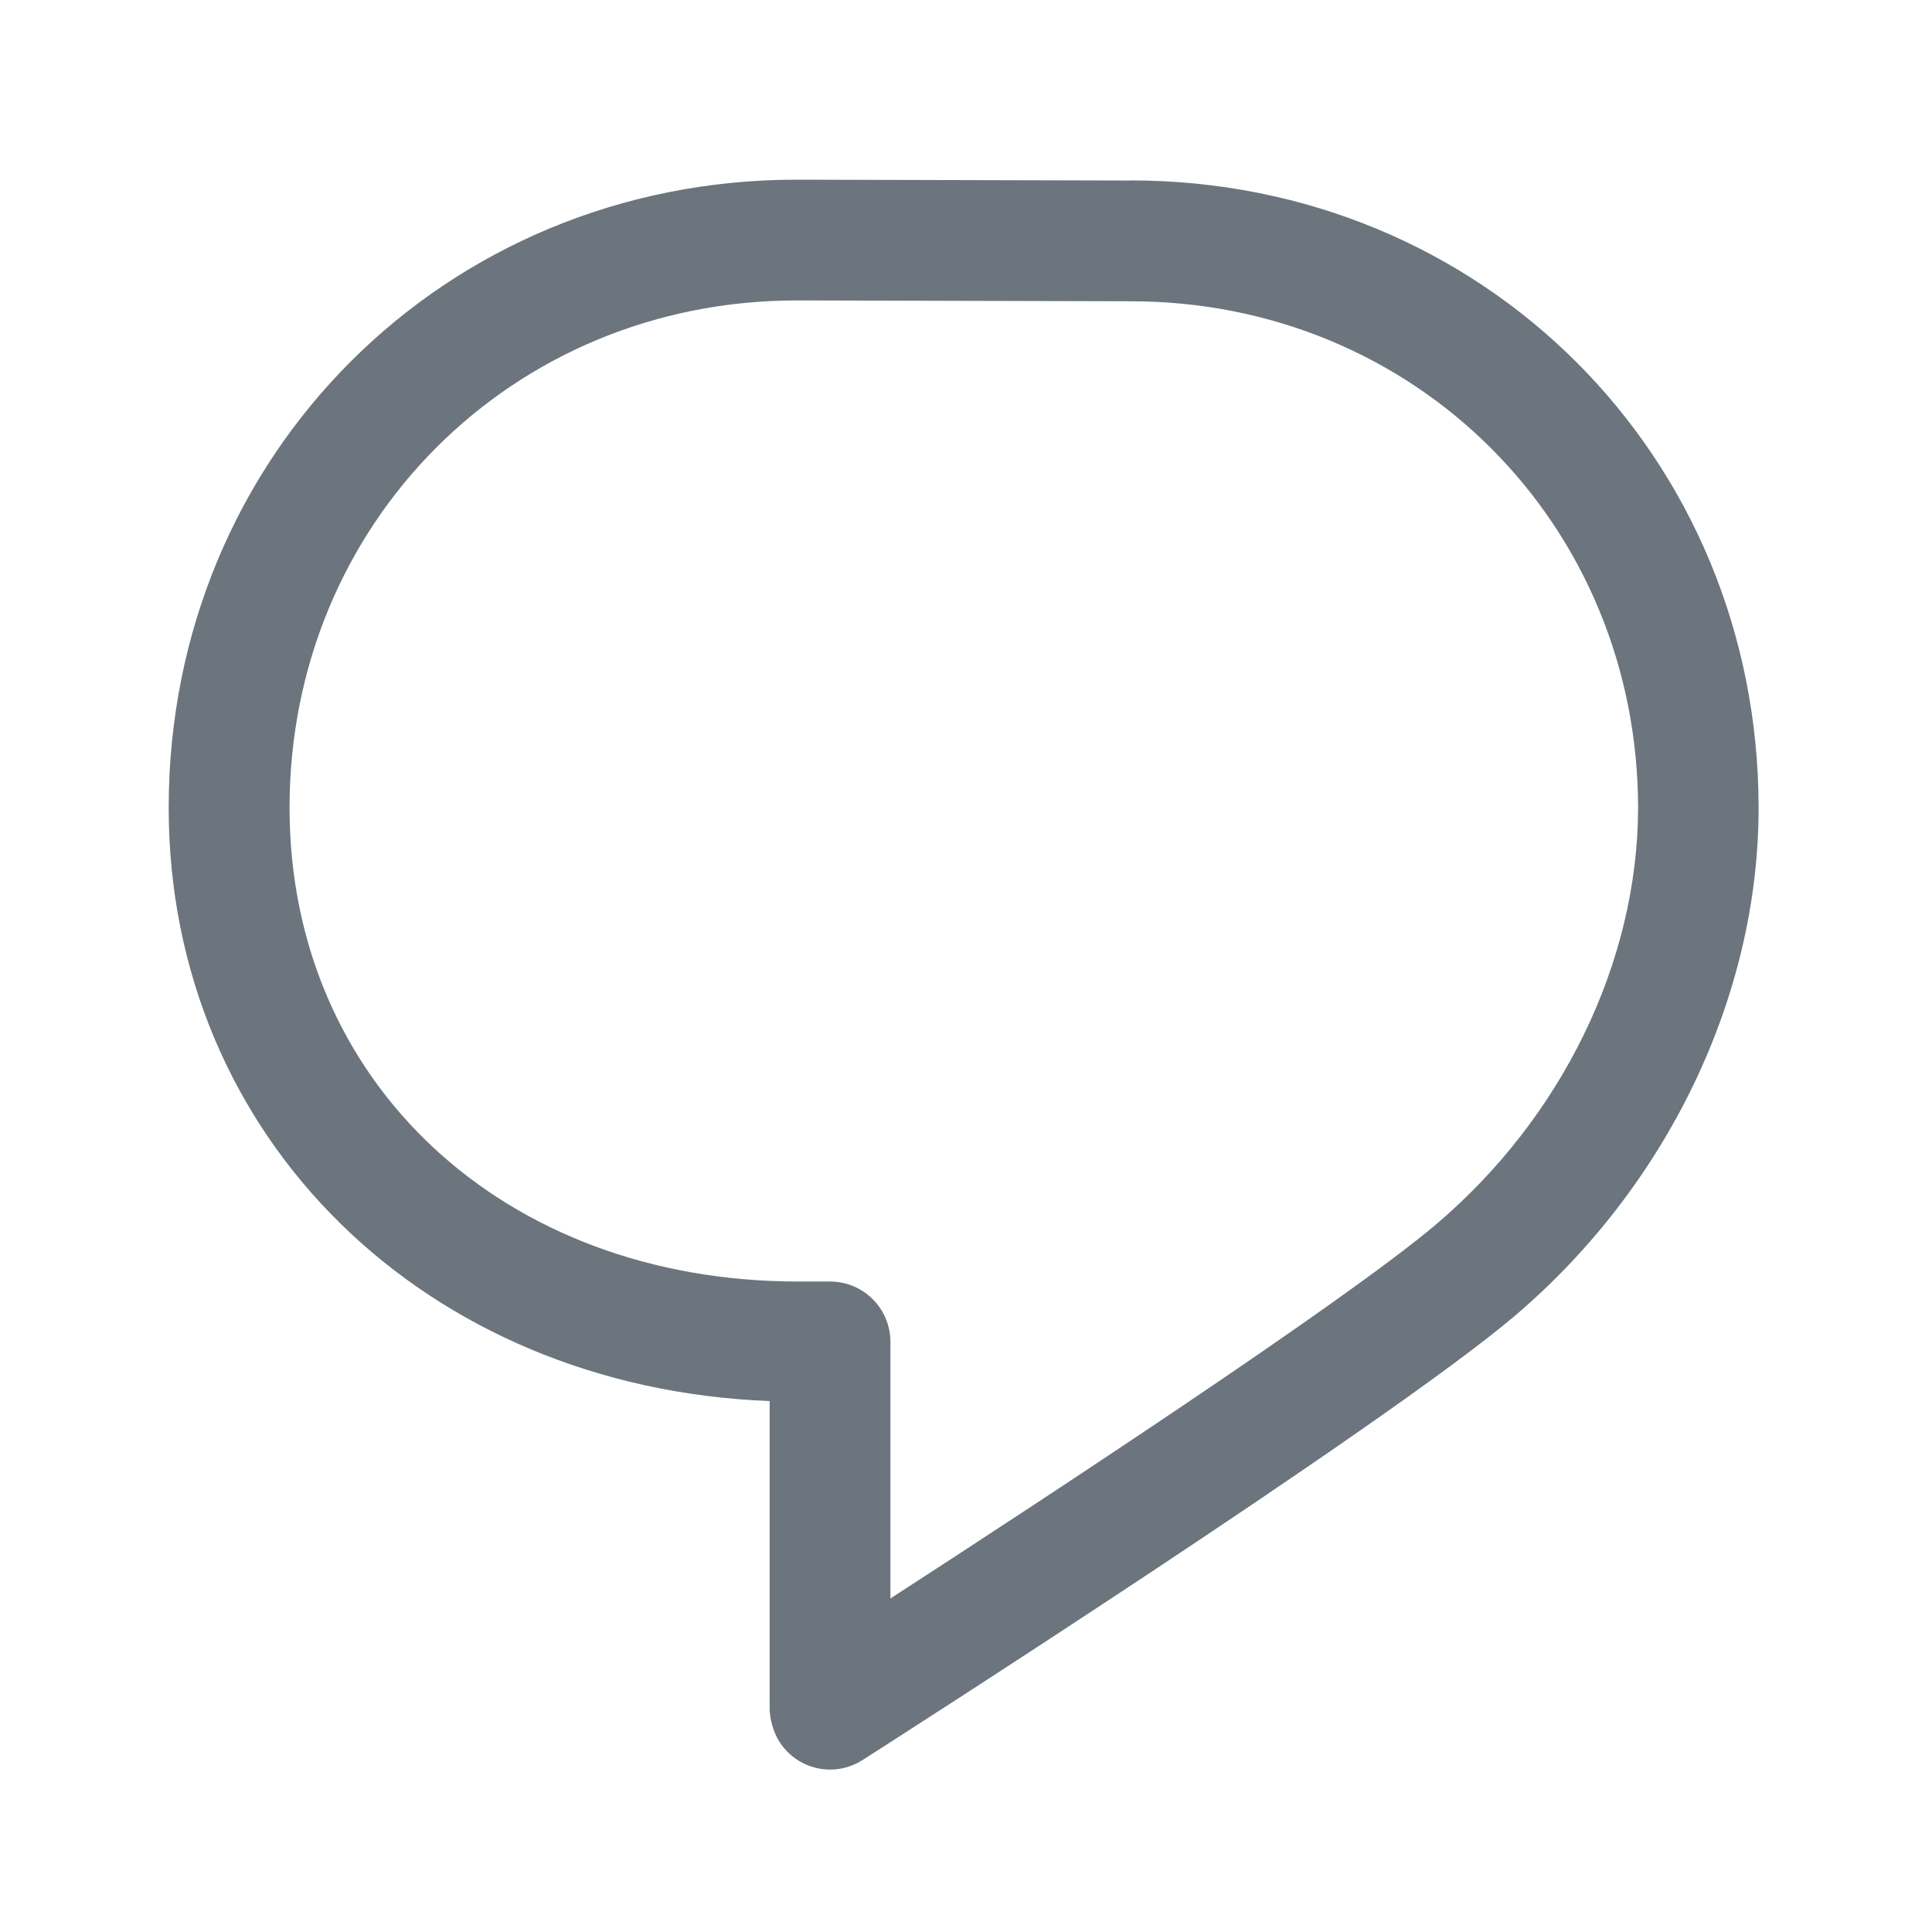 <svg width="16" height="16" viewBox="0 0 16 16" fill="none" xmlns="http://www.w3.org/2000/svg">
<path d="M9.364 1.495L6.599 1.488H6.597C3.681 1.488 1.397 3.773 1.397 6.689C1.397 9.421 3.521 11.493 6.374 11.603V14.155C6.374 14.227 6.403 14.345 6.454 14.423C6.549 14.573 6.71 14.655 6.875 14.655C6.967 14.655 7.06 14.629 7.143 14.576C7.319 14.464 11.459 11.816 12.536 10.905C13.803 9.832 14.562 8.259 14.564 6.697V6.686C14.56 3.775 12.277 1.495 9.364 1.494V1.495ZM11.889 10.143C11.133 10.783 8.647 12.413 7.374 13.238V11.113C7.374 10.837 7.151 10.613 6.874 10.613H6.61C4.17 10.613 2.398 8.963 2.398 6.689C2.398 4.333 4.243 2.488 6.598 2.488L9.363 2.495H9.364C11.719 2.495 13.564 4.339 13.566 6.692C13.563 7.965 12.938 9.255 11.889 10.143H11.889Z" fill="#6C757D"/>
</svg>
